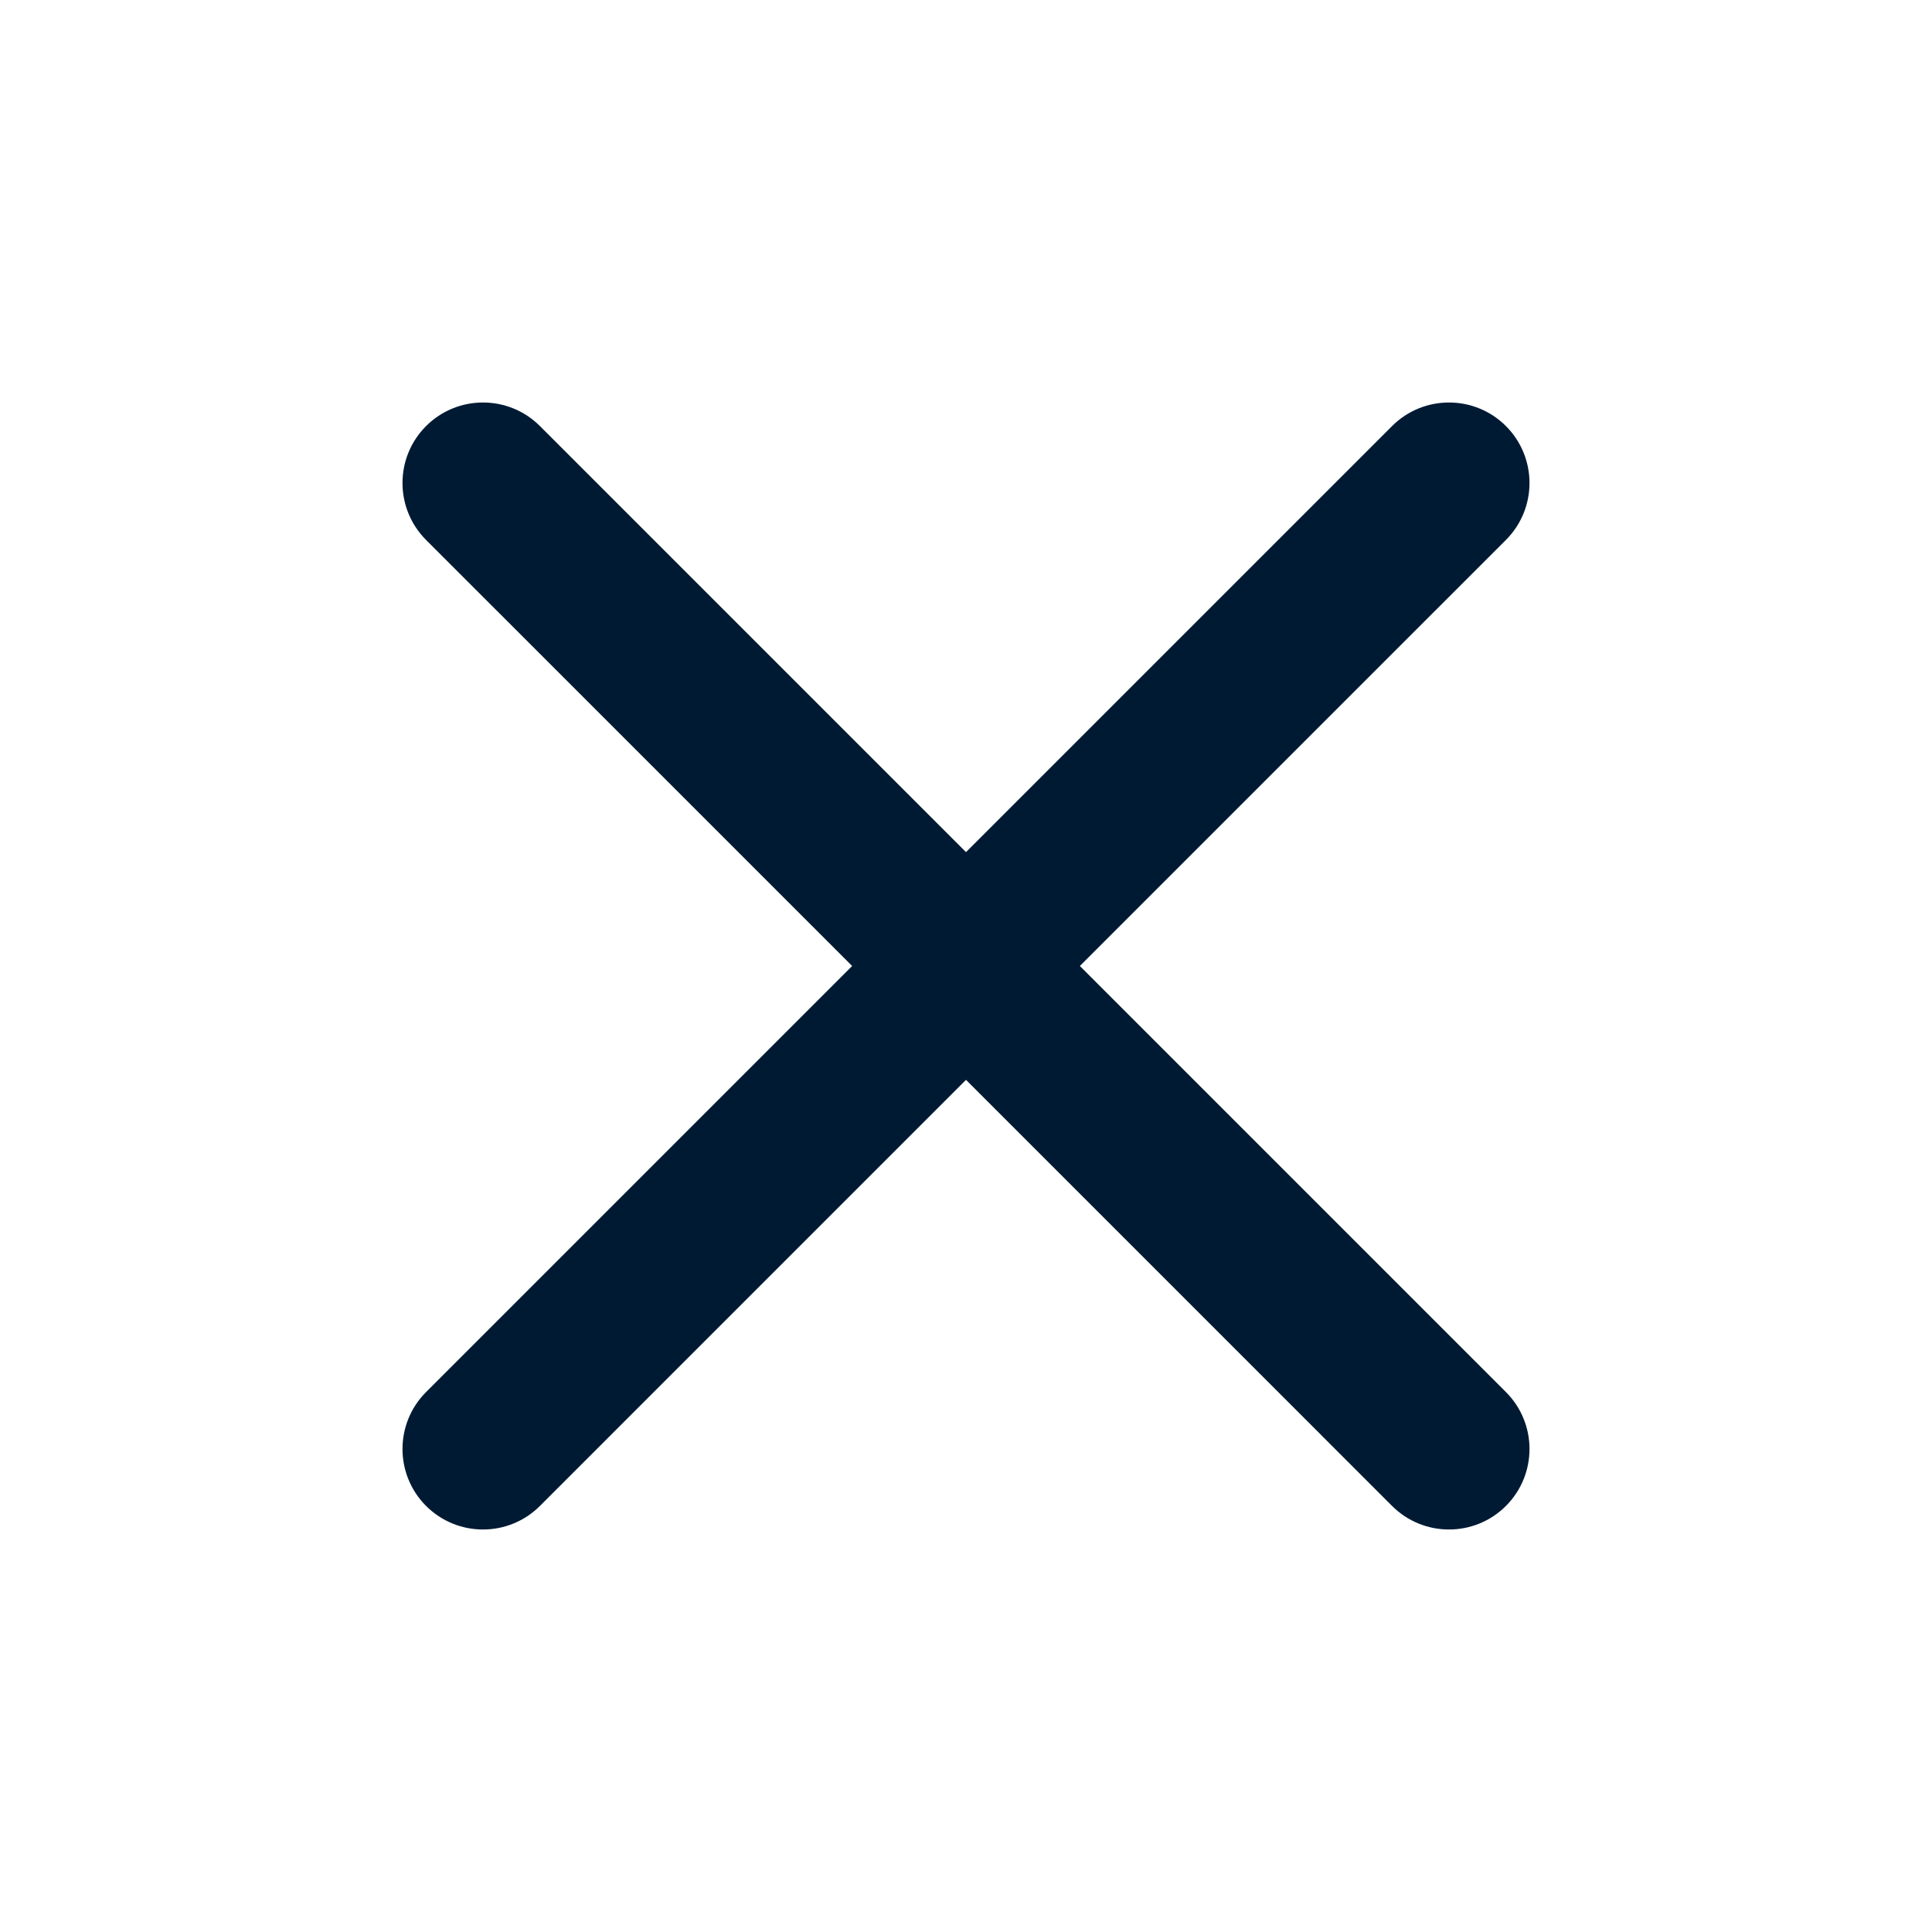 <svg width="30" height="30" viewBox="0 0 30 30" fill="none" xmlns="http://www.w3.org/2000/svg">
<path d="M6.616 6.616C7.104 6.128 7.896 6.128 8.384 6.616L15 13.232L21.616 6.616C22.104 6.128 22.896 6.128 23.384 6.616C23.872 7.104 23.872 7.896 23.384 8.384L16.768 15L23.384 21.616C23.872 22.104 23.872 22.896 23.384 23.384C22.896 23.872 22.104 23.872 21.616 23.384L15 16.768L8.384 23.384C7.896 23.872 7.104 23.872 6.616 23.384C6.128 22.896 6.128 22.104 6.616 21.616L13.232 15L6.616 8.384C6.128 7.896 6.128 7.104 6.616 6.616Z" fill="#001A34"/>
</svg>
